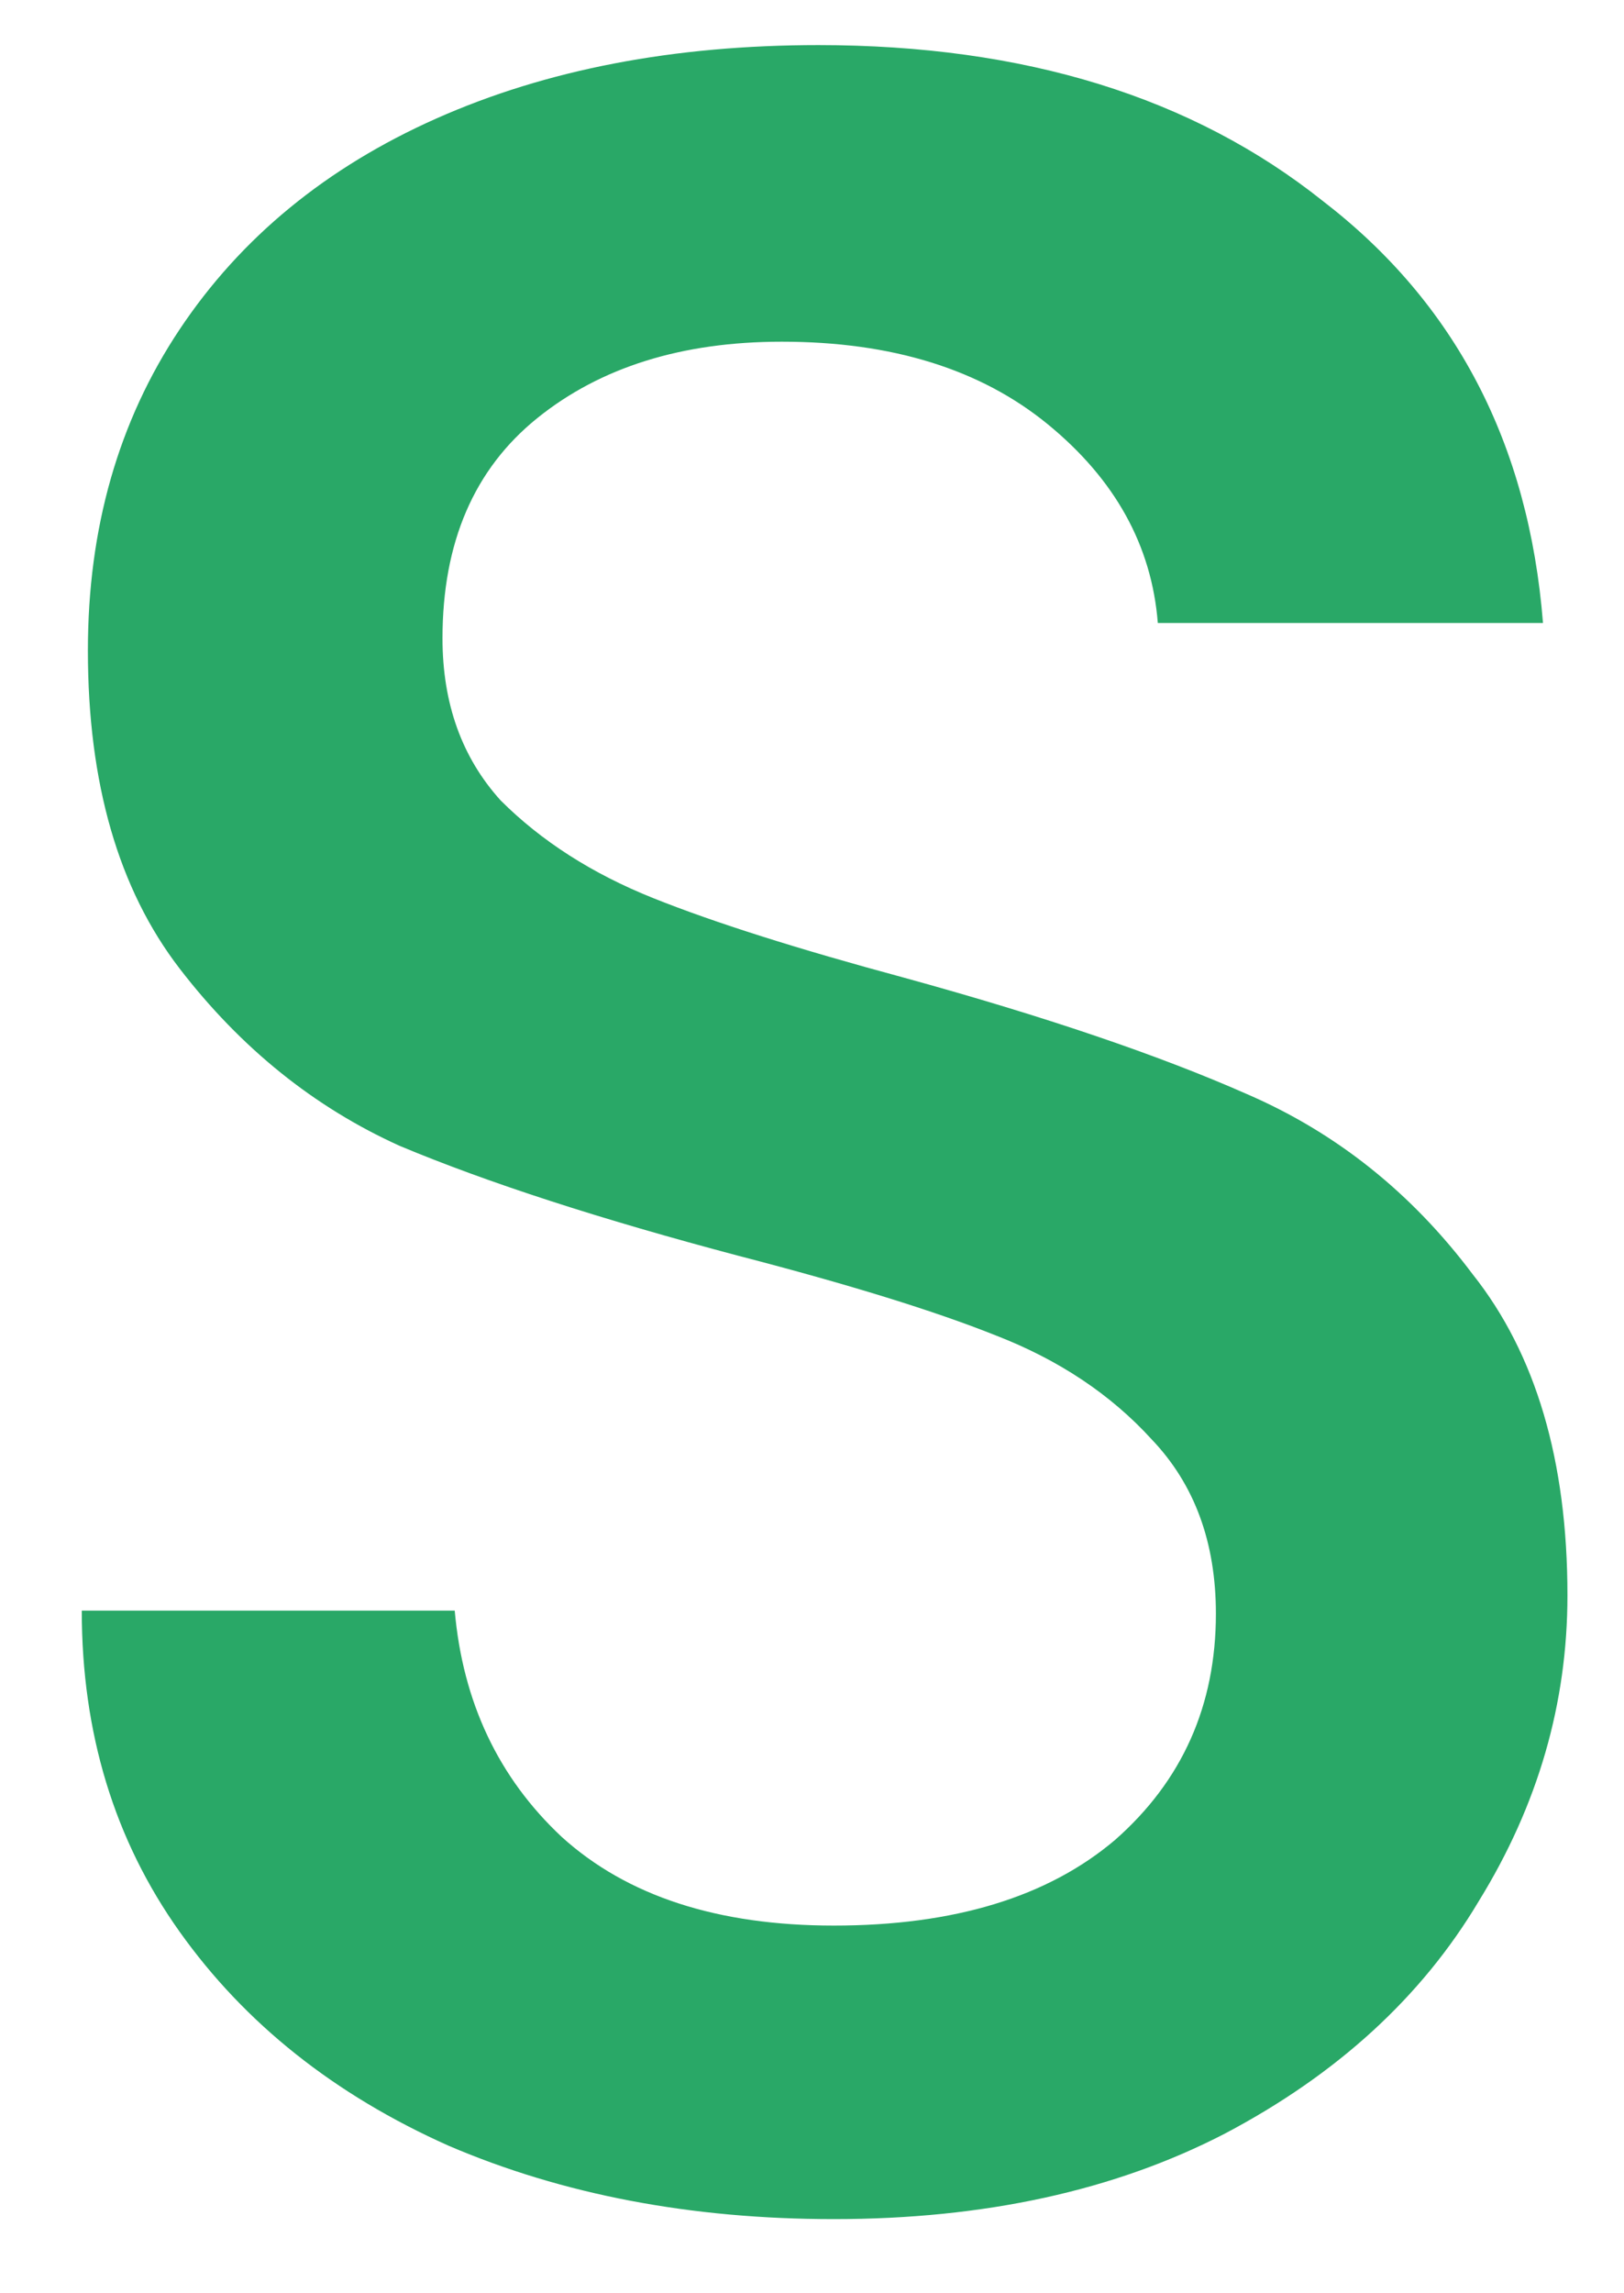 <svg width="17" height="24" viewBox="0 0 17 24" fill="none" xmlns="http://www.w3.org/2000/svg">
<path d="M8.728 23.224C7.235 23.224 5.891 22.968 4.696 22.456C3.501 21.923 2.563 21.176 1.88 20.216C1.197 19.256 0.856 18.136 0.856 16.856H4.76C4.845 17.816 5.219 18.605 5.88 19.224C6.563 19.843 7.512 20.152 8.728 20.152C9.987 20.152 10.968 19.853 11.672 19.256C12.376 18.637 12.728 17.848 12.728 16.888C12.728 16.141 12.504 15.533 12.056 15.064C11.629 14.595 11.085 14.232 10.424 13.976C9.784 13.72 8.888 13.443 7.736 13.144C6.285 12.76 5.101 12.376 4.184 11.992C3.288 11.587 2.52 10.968 1.88 10.136C1.24 9.304 0.92 8.195 0.92 6.808C0.92 5.528 1.24 4.408 1.88 3.448C2.52 2.488 3.416 1.752 4.568 1.24C5.72 0.728 7.053 0.472 8.568 0.472C10.723 0.472 12.483 1.016 13.848 2.104C15.235 3.171 16.003 4.643 16.152 6.52H12.12C12.056 5.709 11.672 5.016 10.968 4.44C10.264 3.864 9.336 3.576 8.184 3.576C7.139 3.576 6.285 3.843 5.624 4.376C4.963 4.909 4.632 5.677 4.632 6.68C4.632 7.363 4.835 7.928 5.24 8.376C5.667 8.803 6.2 9.144 6.84 9.4C7.48 9.656 8.355 9.933 9.464 10.232C10.936 10.637 12.131 11.043 13.048 11.448C13.987 11.853 14.776 12.483 15.416 13.336C16.077 14.168 16.408 15.288 16.408 16.696C16.408 17.827 16.099 18.893 15.48 19.896C14.883 20.899 13.997 21.709 12.824 22.328C11.672 22.925 10.307 23.224 8.728 23.224Z" fill="#29A867"/>
</svg>
